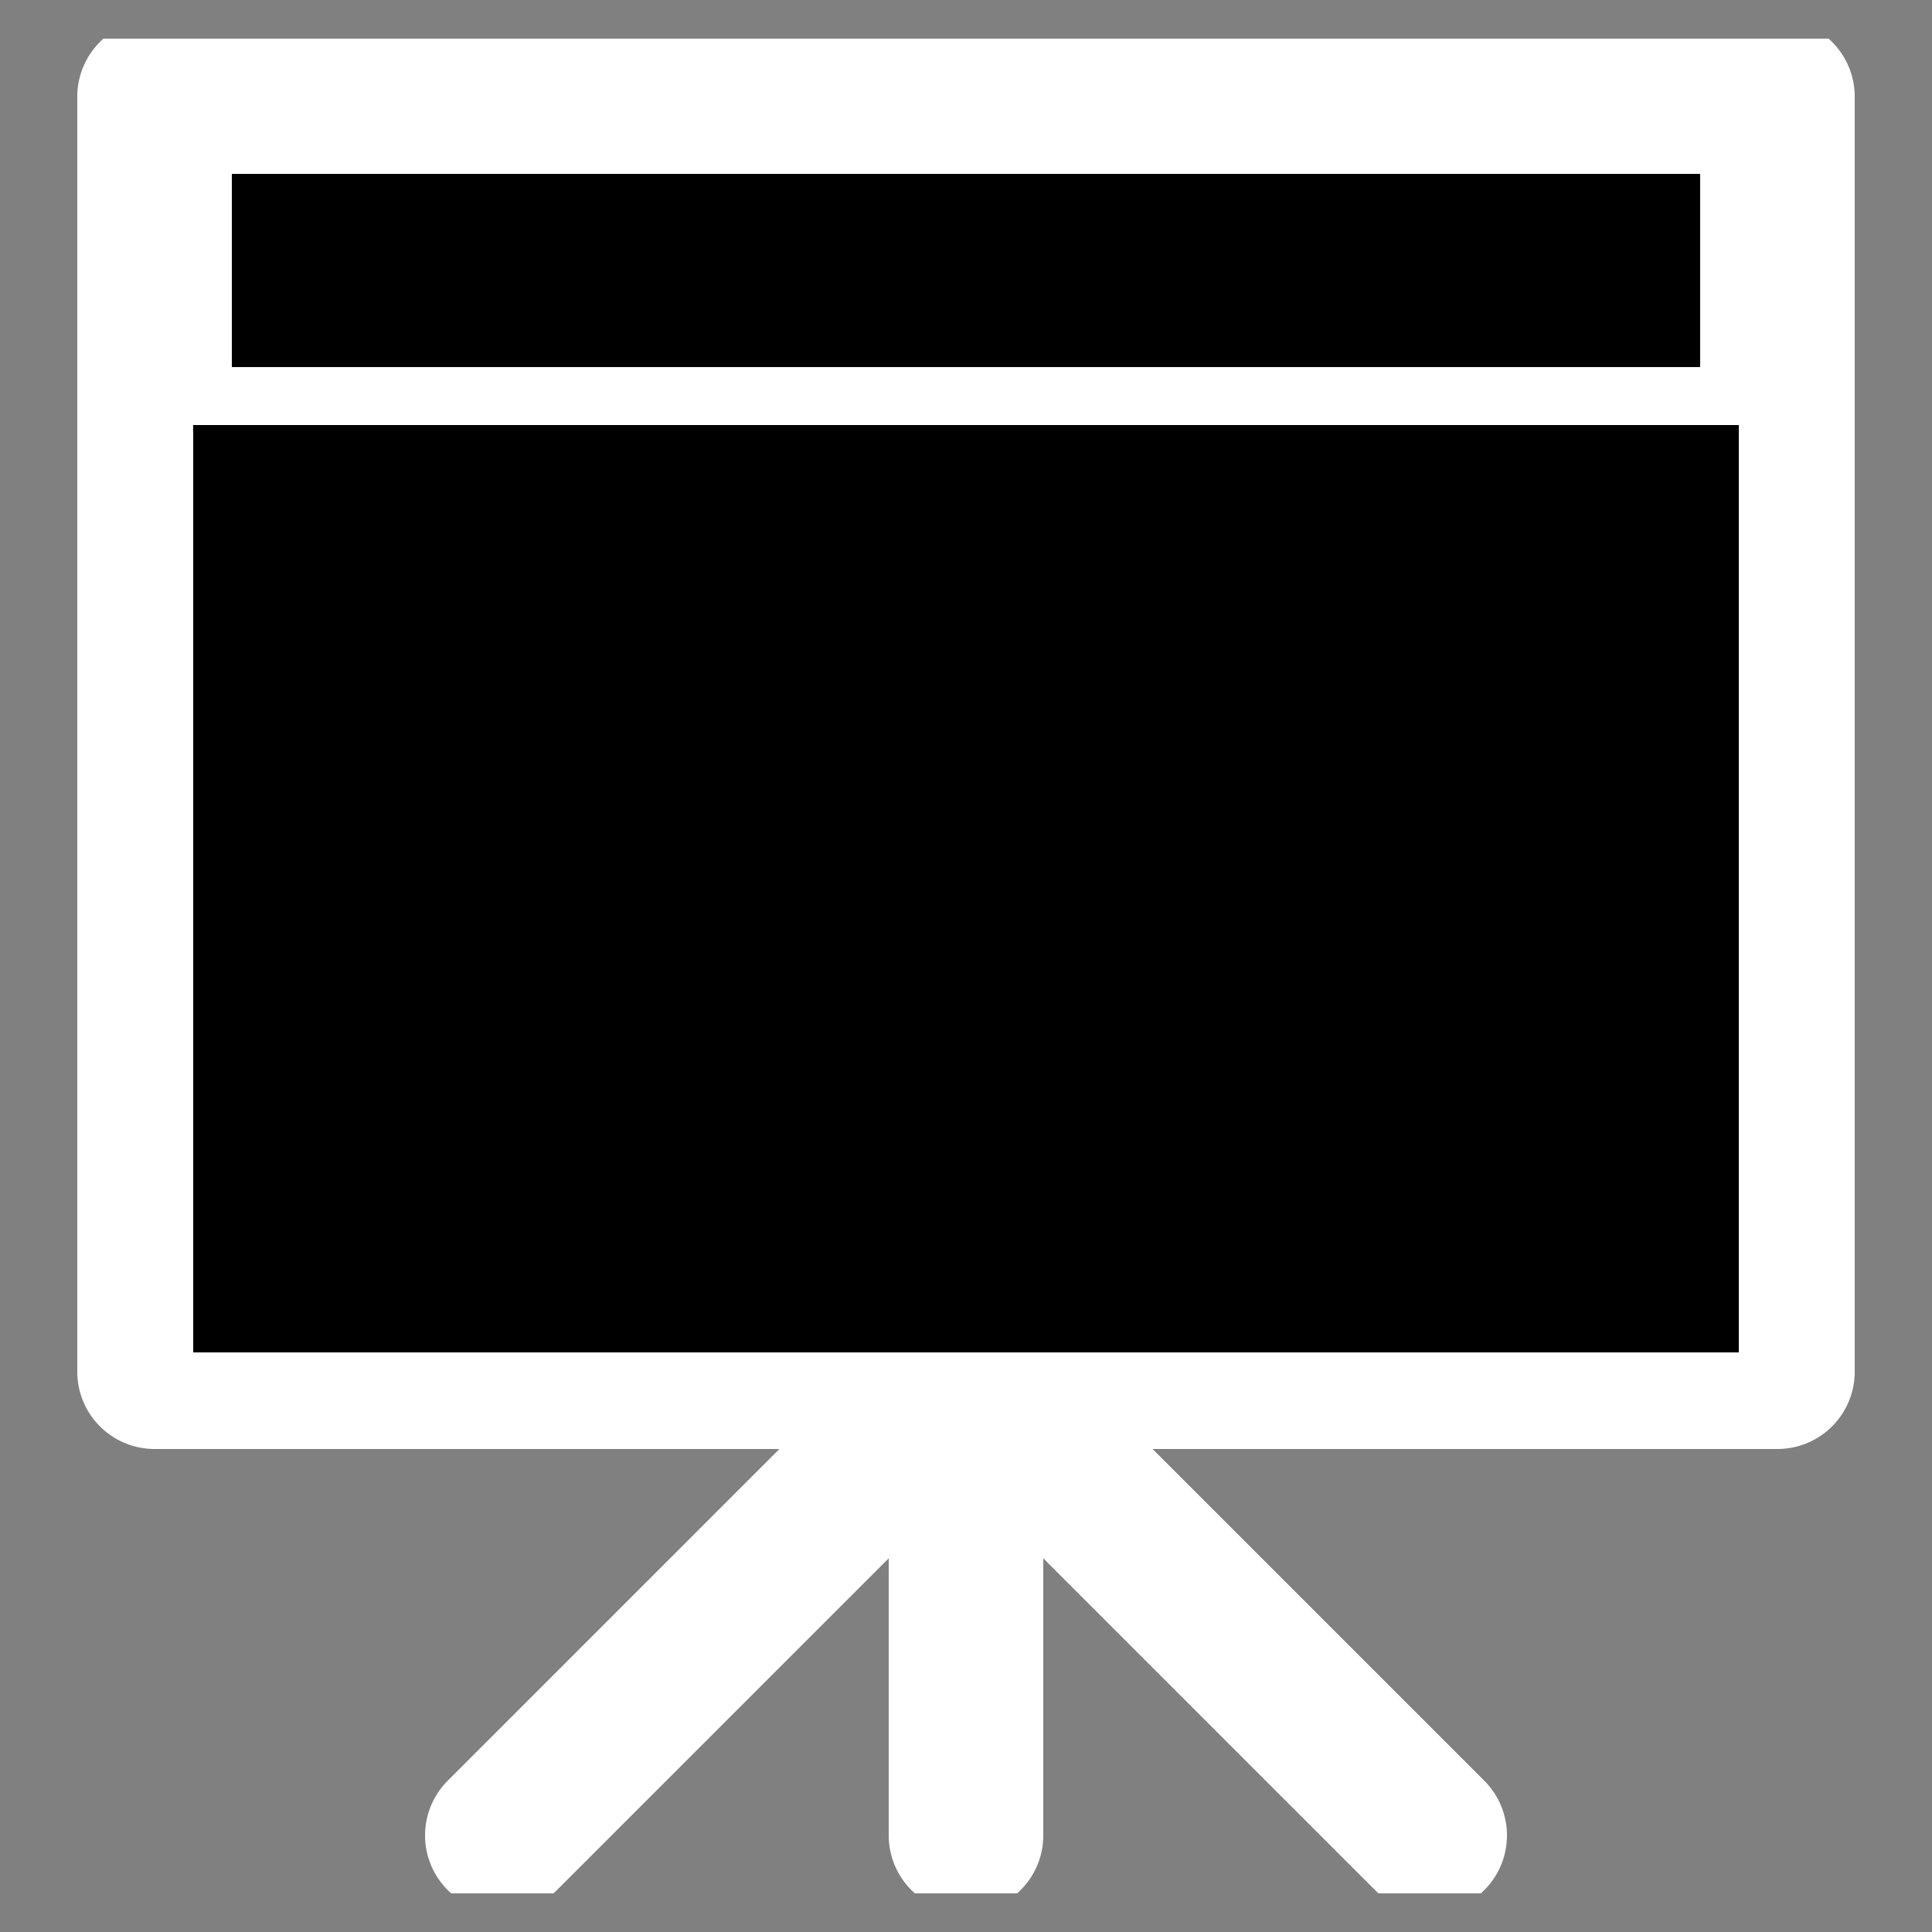 <svg viewBox="0 0 25 25" fill="currentColor" aria-hidden="true">
  <rect x="0" y="0" width="25" height="25" fill="#808080" stroke="none"/>
  <g clip-path="url(#a)">
    <path stroke="#fff" stroke-linecap="round" stroke-linejoin="round" stroke-width="2" d="M12.5 17.75v6M12.5 17.75l-6 6M12.5 17.75l6 6M2 1.25h21v16.5H2V1.25ZM2 5.75h21"/>
    <path d="M2.5 5.5h20v12h-20z"/>
  </g>
  <defs>
    <clipPath id="a">
      <path d="M0 0h24v24H0z" transform="translate(.5 .5)"/>
    </clipPath>
  </defs>
</svg>
